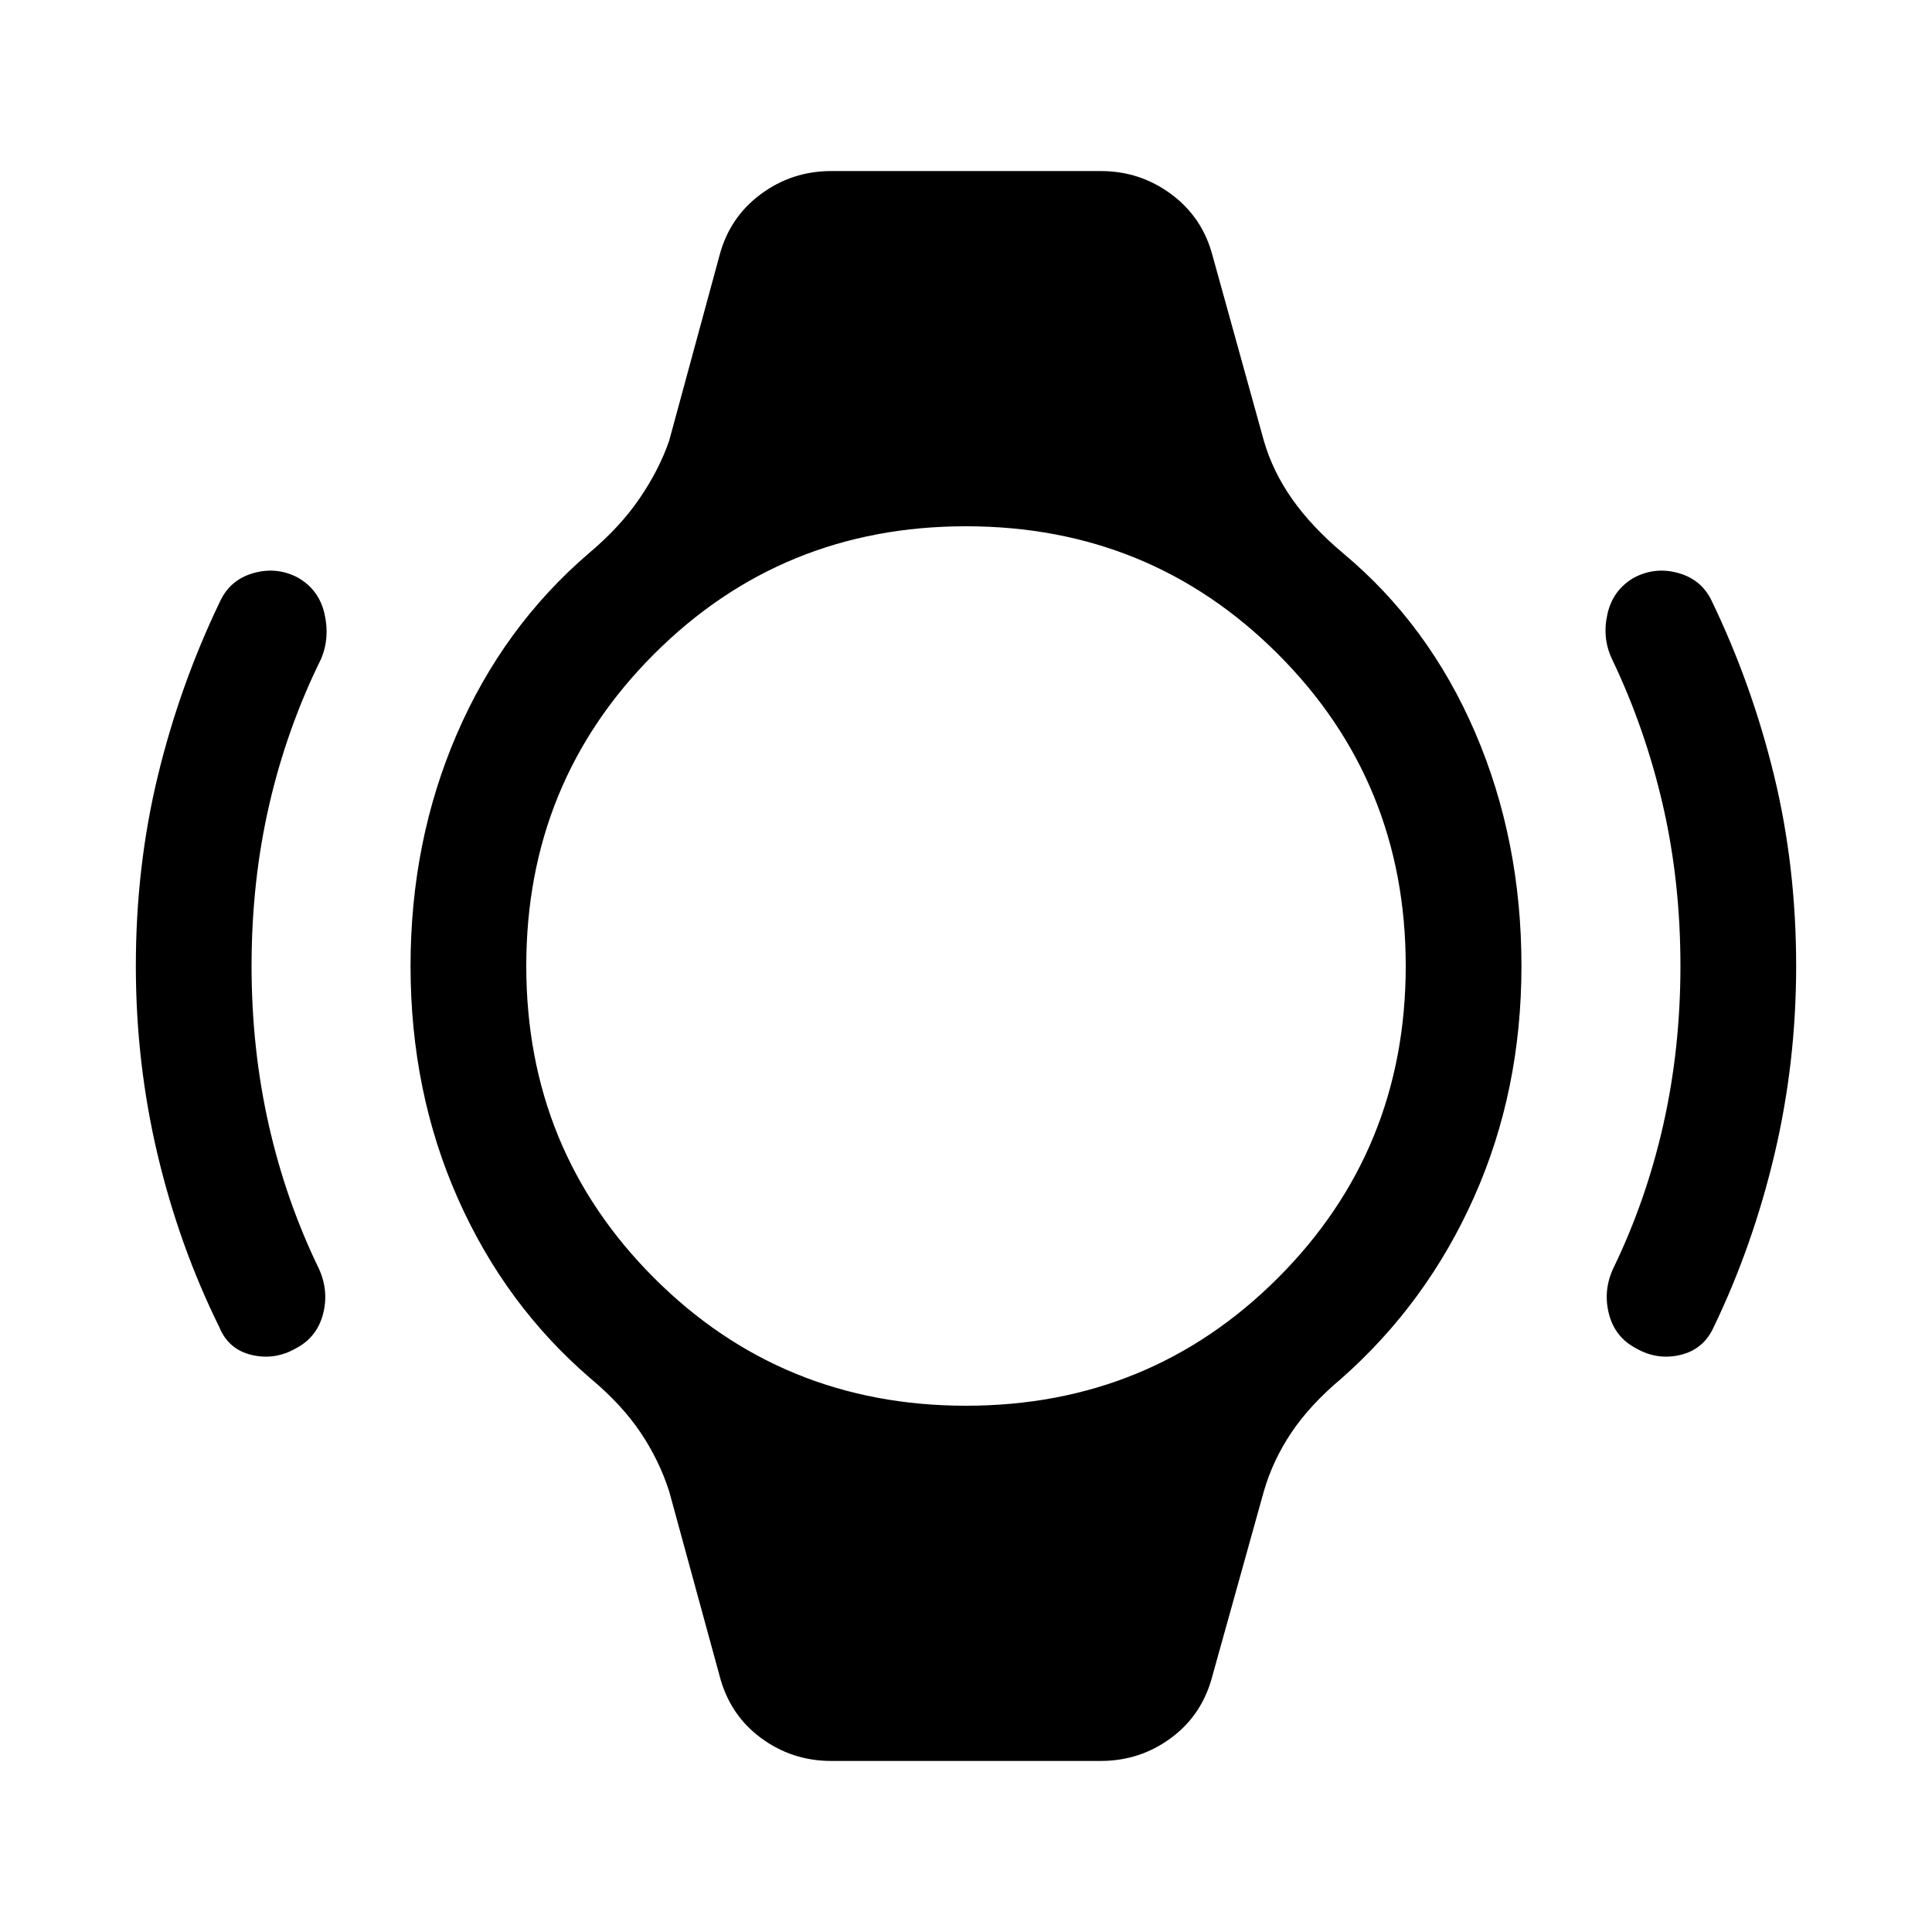 <svg xmlns="http://www.w3.org/2000/svg" height="48" viewBox="0 -960 960 960" width="48"><path d="M67.5-480q0-49.5 11-94.75t31-86.75q5-10.5 16.5-13.75t22 2.25q10.5 6 13.25 18t-1.75 22.5q-17 34.5-25.75 72.5T125-480q0 41 8.5 78.75t25 71.75q5 11 2 22.5T147-290q-10.5 6-22 3.25t-16-13.75q-20-40.5-30.75-86T67.5-480Zm825 0q0 48-10.75 93.5t-30.25 86q-5 11-16.5 13.75T813-290q-10.5-5.5-13.5-17t2-22.5q16.5-34 25-71.75T835-480q0-42-8.75-80T801-632.5q-5-10.5-2.25-22.5T812-673q10.5-5.5 22-2.25t16.5 13.75q20 41.5 31 86.75t11 94.75ZM413-85q-19.5 0-35-11.5t-20.5-31l-25-91.5q-5-15.5-14.25-29.25T293.5-275q-42.5-36.5-66-89.5T204-480q0-62 23-115.25T292.5-685q15.5-13 25.25-27.25T332.5-741l25-92q5-19 20.5-30.5t35-11.5h134q19.5 0 35 11.5t20.5 30.5l25.5 92q4.5 15.5 14.25 29.25T667.5-685q42.5 35.5 65.5 89t23 116q0 62-23.5 114.75t-66 90.25q-15.5 13-24.75 26.75T628-219l-25.5 91.5q-5 19.5-20.5 31T547-85H413Zm67-176.5q91.5 0 155-63.5t63.5-155q0-91.5-63.5-155t-155-63.5q-91.5 0-155 63.5t-63.5 155q0 91.5 63.5 155t155 63.5Z"/></svg>